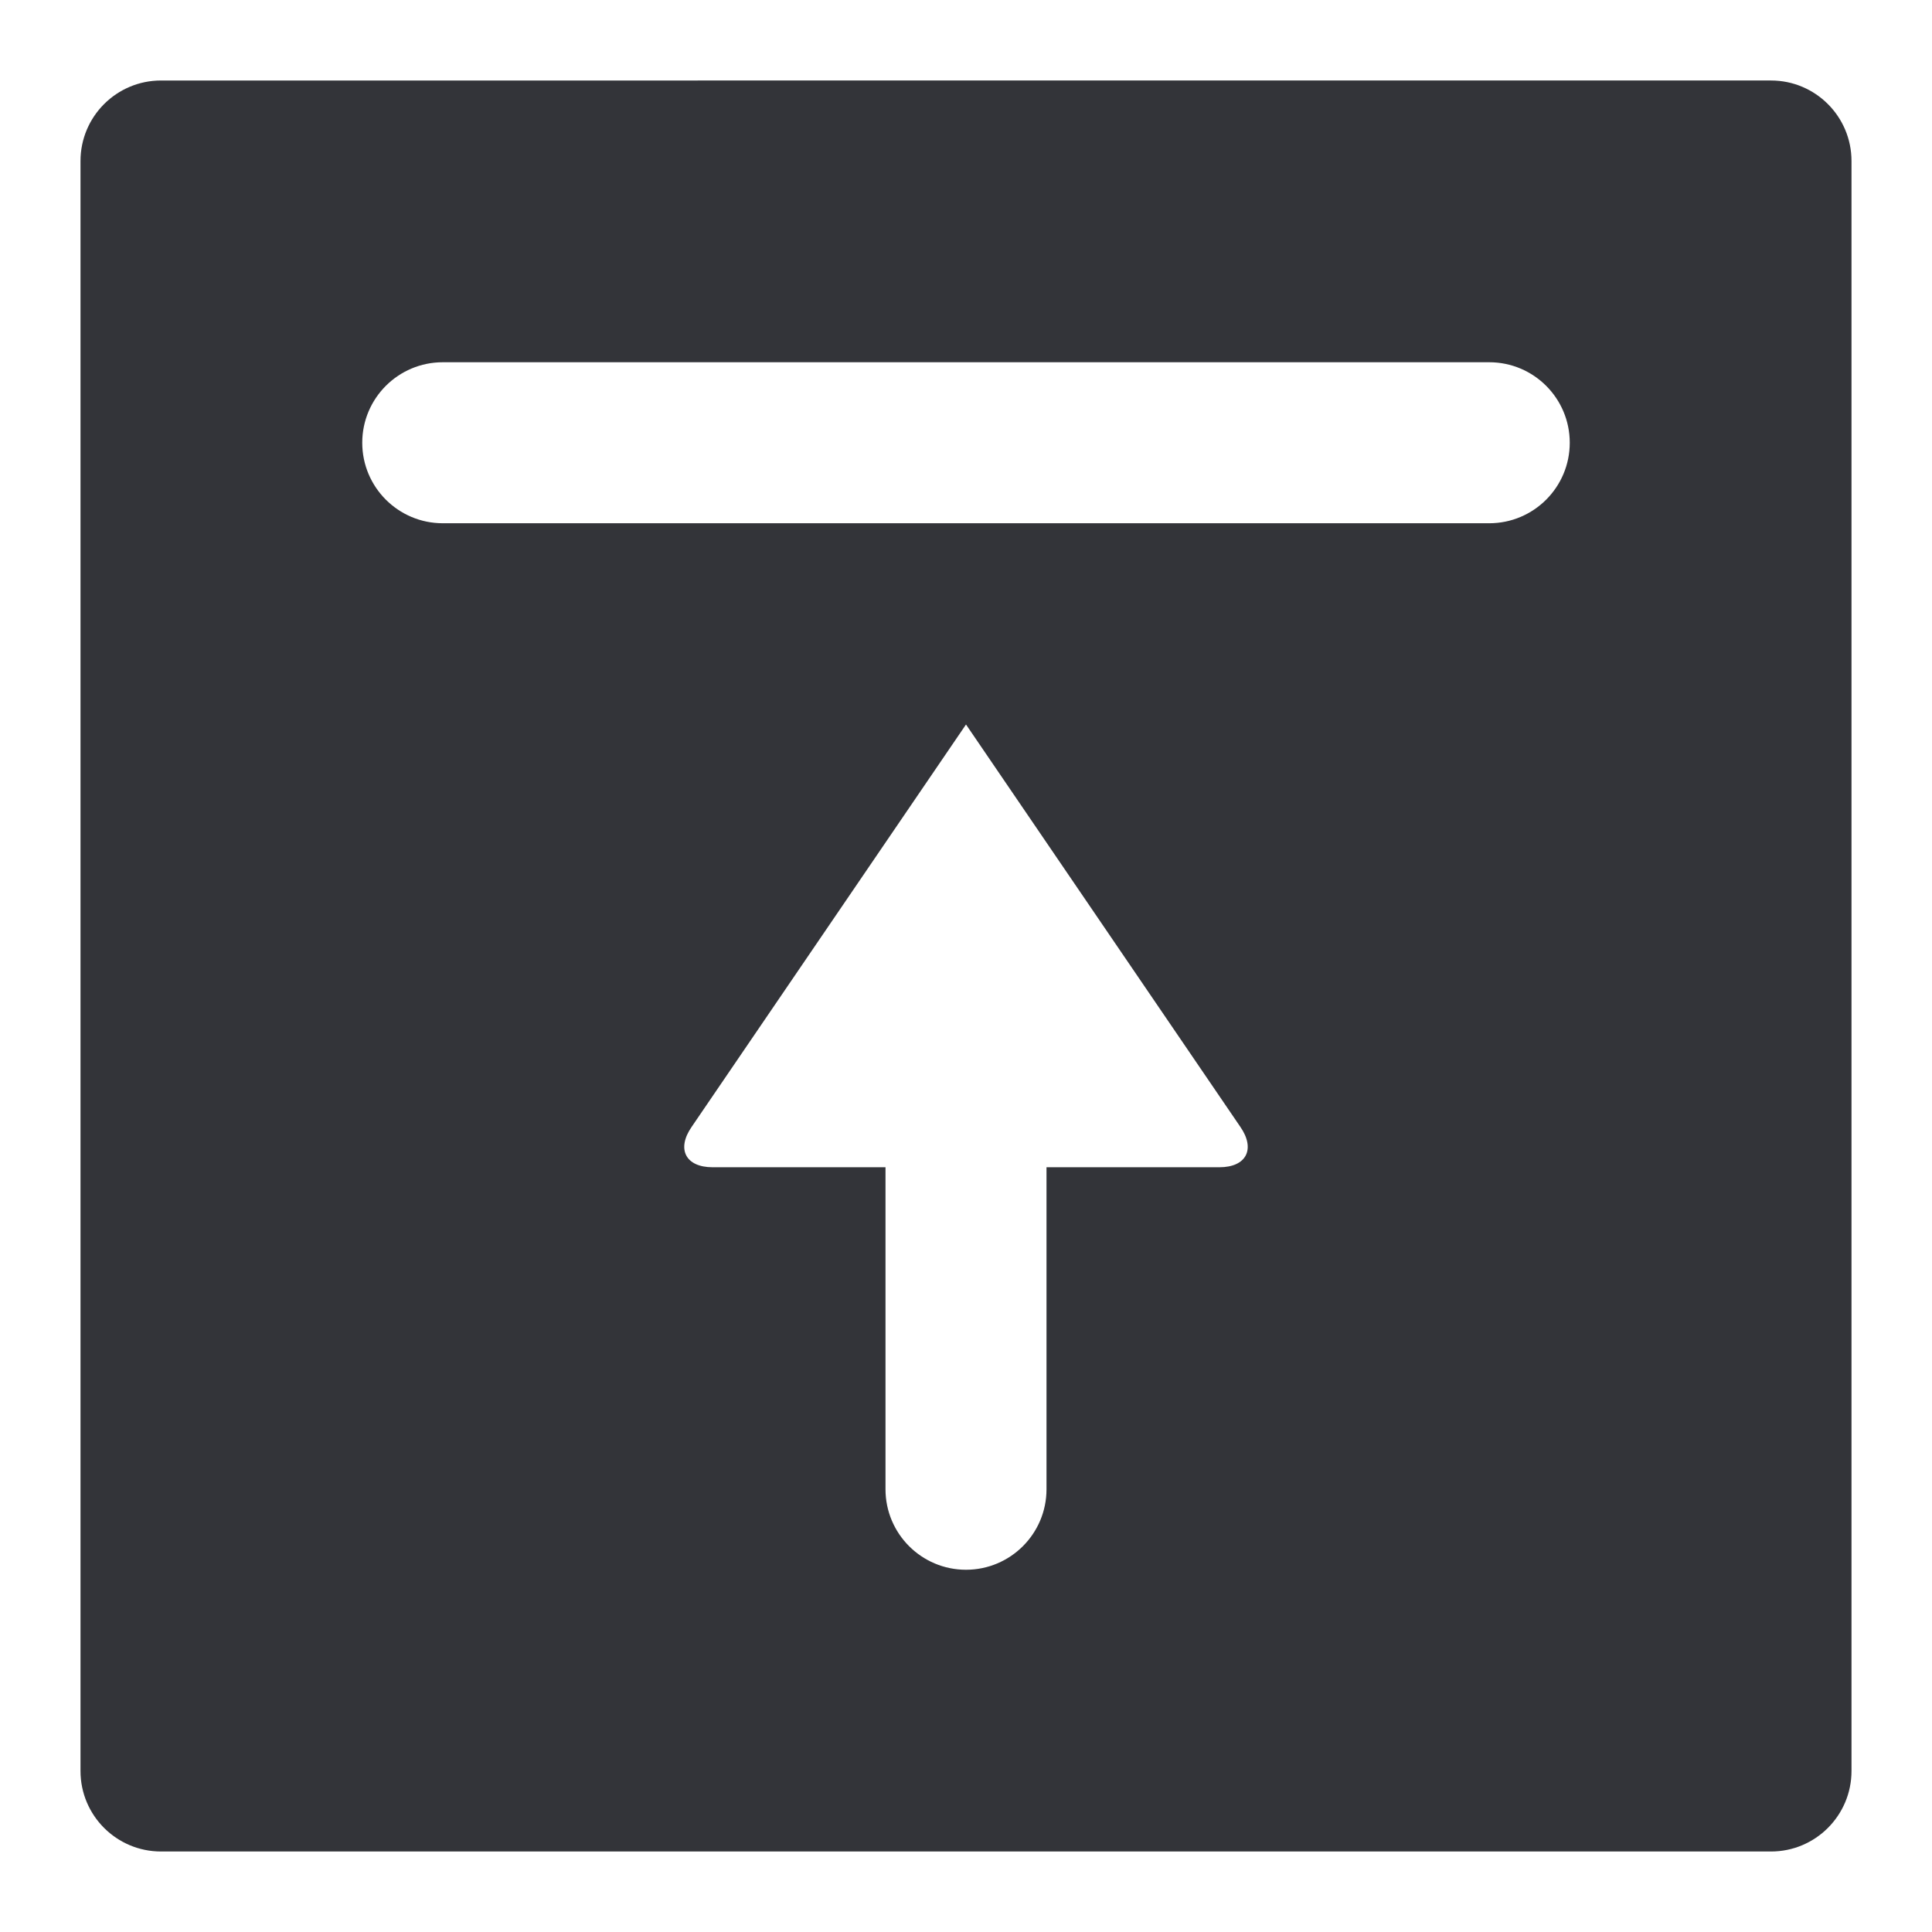 <?xml version="1.0" encoding="utf-8"?>
<!-- Generator: Adobe Illustrator 16.0.0, SVG Export Plug-In . SVG Version: 6.00 Build 0)  -->
<!DOCTYPE svg PUBLIC "-//W3C//DTD SVG 1.1//EN" "http://www.w3.org/Graphics/SVG/1.1/DTD/svg11.dtd">
<svg version="1.1" id="Layer_1" xmlns="http://www.w3.org/2000/svg" xmlns:xlink="http://www.w3.org/1999/xlink" x="0px" y="0px"
	 width="48px" height="48px" viewBox="0 0 48 48" enable-background="new 0 0 48 48" xml:space="preserve">
<g>
	<path fill="#333439" d="M4,46h40c1.104,0,2-0.896,2-2V4c0-1.104-0.896-2-2-2H4C2.896,2,2,2.896,2,4v40C2,45.104,2.896,46,4,46z
		 M30.296,29H26v8c0,1.104-0.896,2-2,2s-2-0.896-2-2v-8h-4.296c-0.671,0-0.904-0.453-0.517-1.008L24,18l6.813,9.992
		C31.199,28.547,30.967,29,30.296,29z M11,9h26c1.104,0,2,0.896,2,2s-0.896,2-2,2H11c-1.104,0-2-0.896-2-2S9.896,9,11,9z"/>
</g>
</svg>
